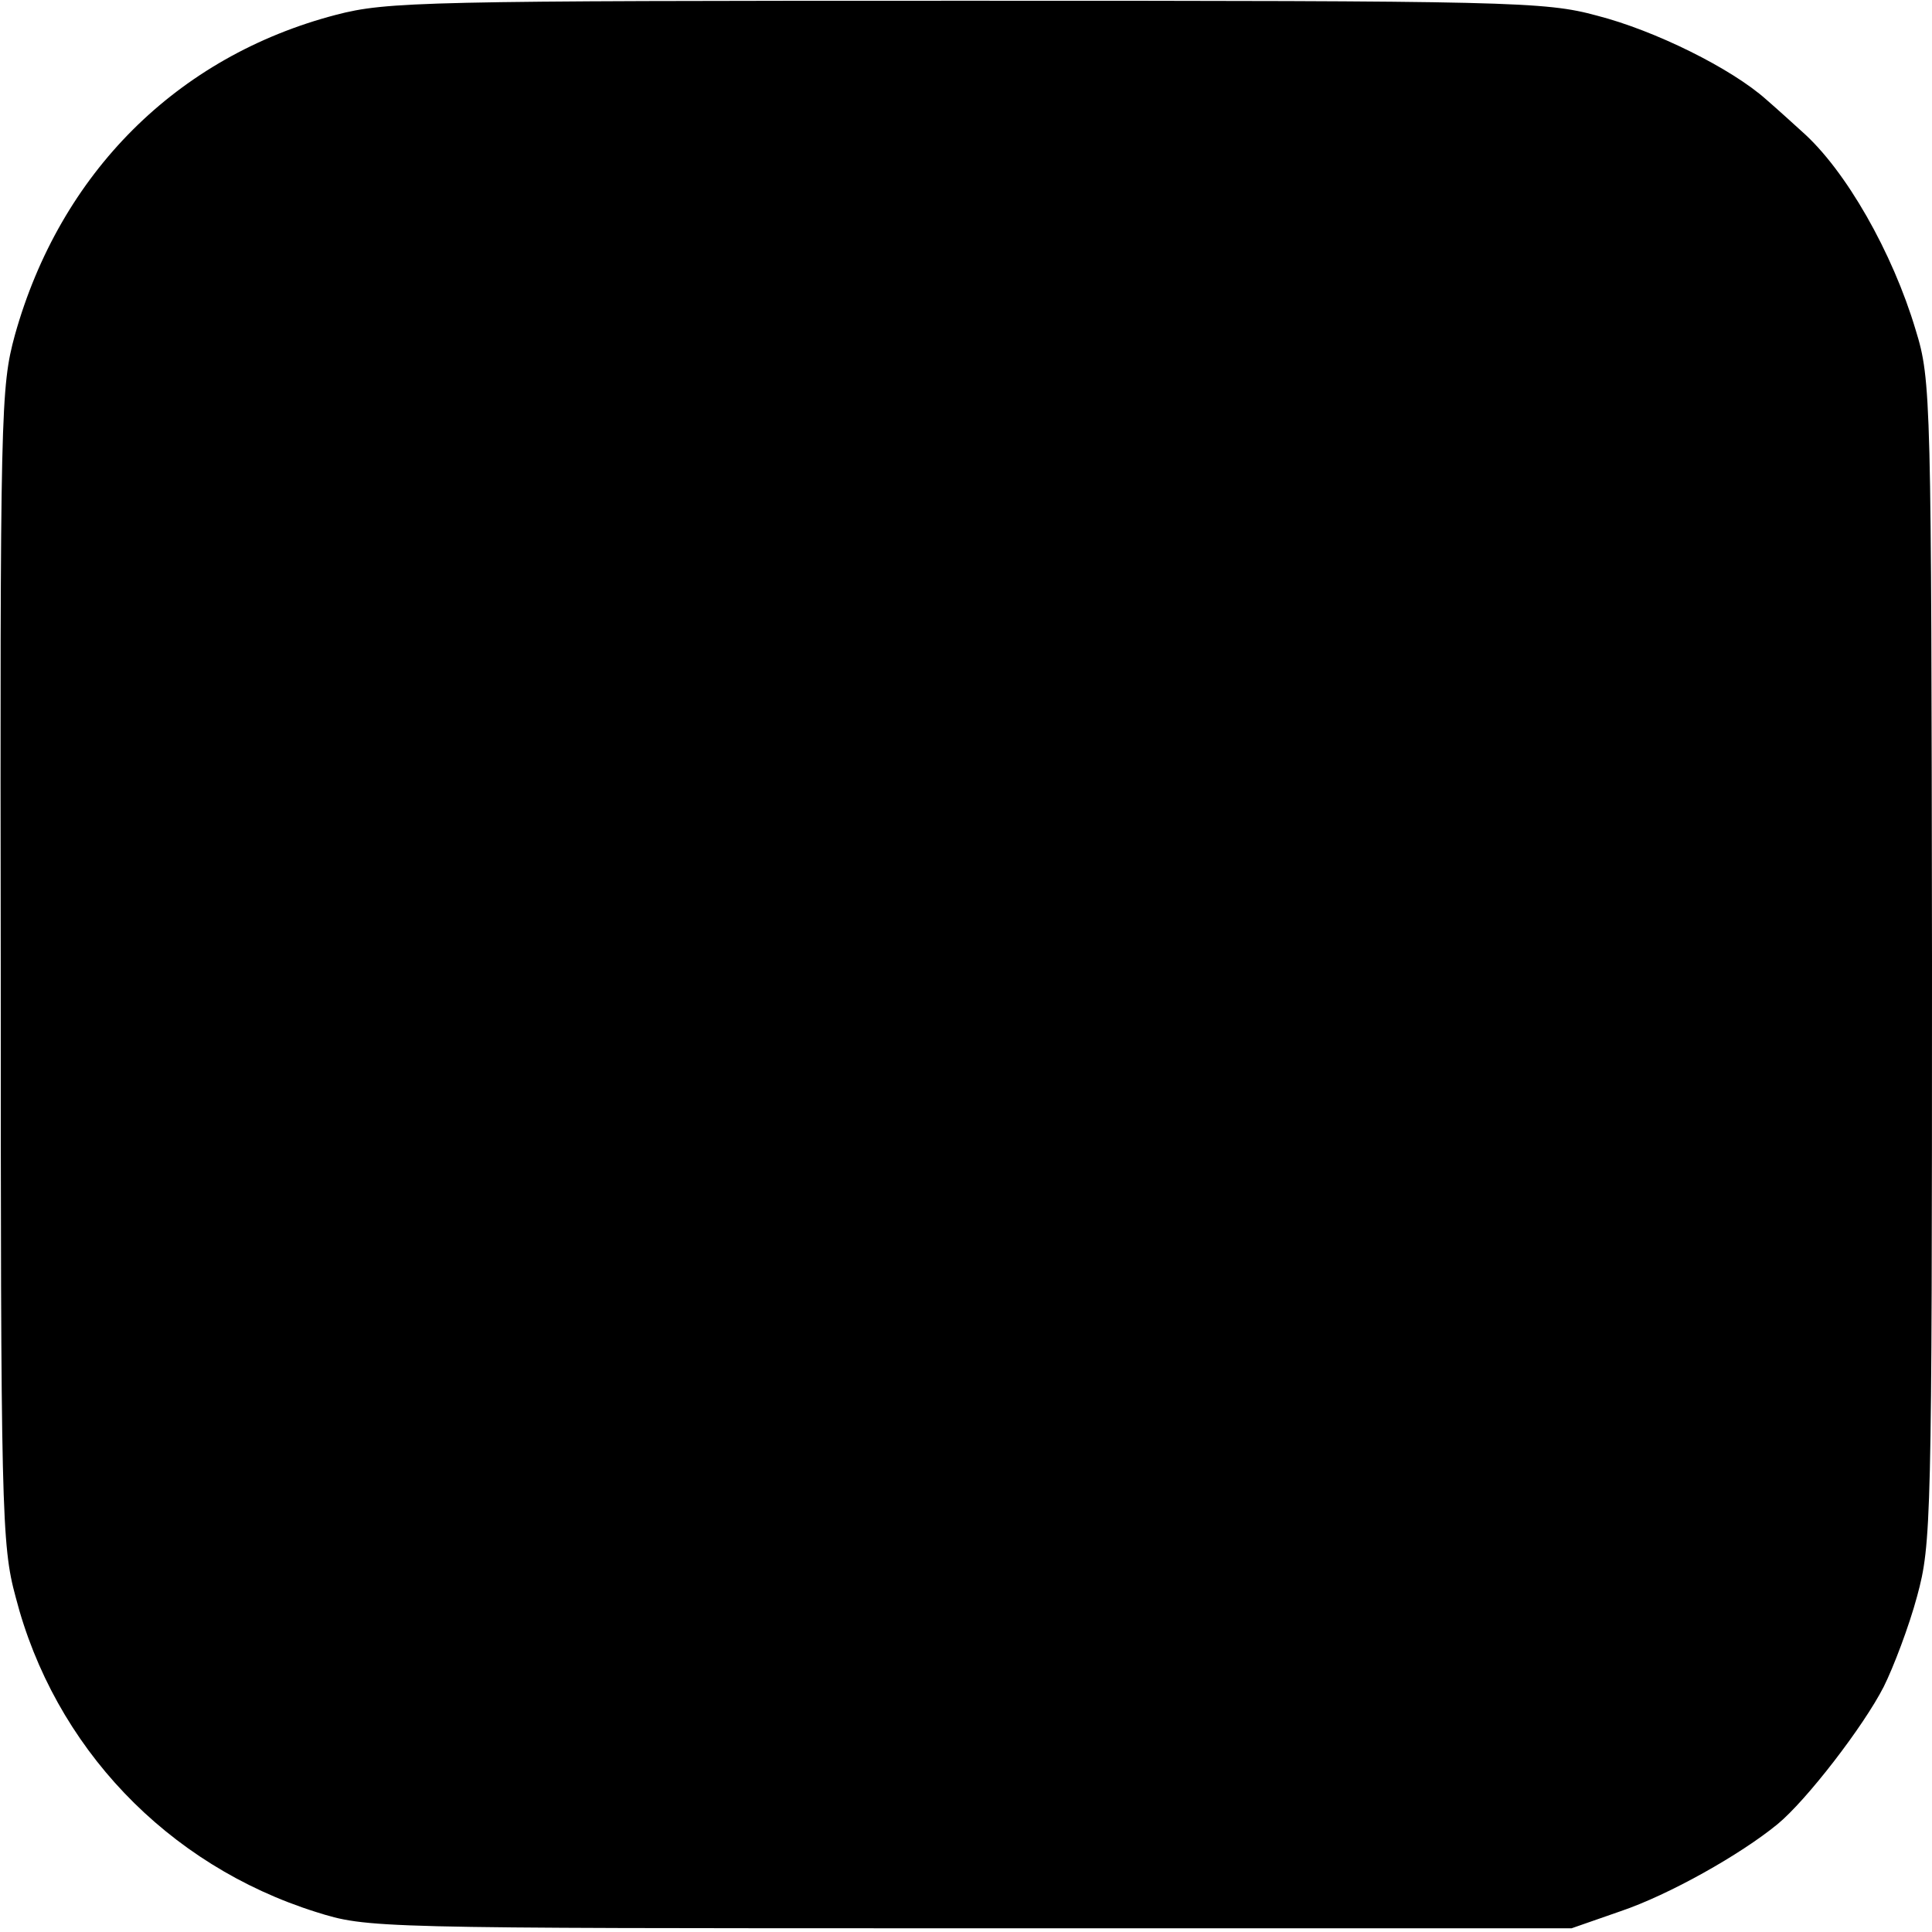 <?xml version="1.0" standalone="no"?>
<!DOCTYPE svg PUBLIC "-//W3C//DTD SVG 20010904//EN"
 "http://www.w3.org/TR/2001/REC-SVG-20010904/DTD/svg10.dtd">
<svg version="1.0" xmlns="http://www.w3.org/2000/svg"
 width="260pt" height="260pt" viewBox="0 0 260 260"
 preserveAspectRatio="xMidYMid meet">
<g transform="translate(0,260) scale(0.1,-0.1)"
fill="#000000" stroke="none">
<path d="M452 2580 c-214 -56 -371 -213 -432 -431 -19 -70 -20 -100 -19 -848
0 -734 1 -780 20 -850 52 -202 204 -361 404 -424 70 -22 73 -22 880 -22 l810
0 66 23 c65 22 161 76 211 117 39 32 116 132 143 185 13 26 34 81 45 122 19
70 20 99 20 854 -1 760 -1 782 -22 850 -31 104 -94 215 -153 267 -11 10 -33
30 -48 43 -47 42 -150 93 -228 113 -70 19 -115 20 -849 20 -730 0 -779 -1
-848 -19z"/>
</g>
</svg>
